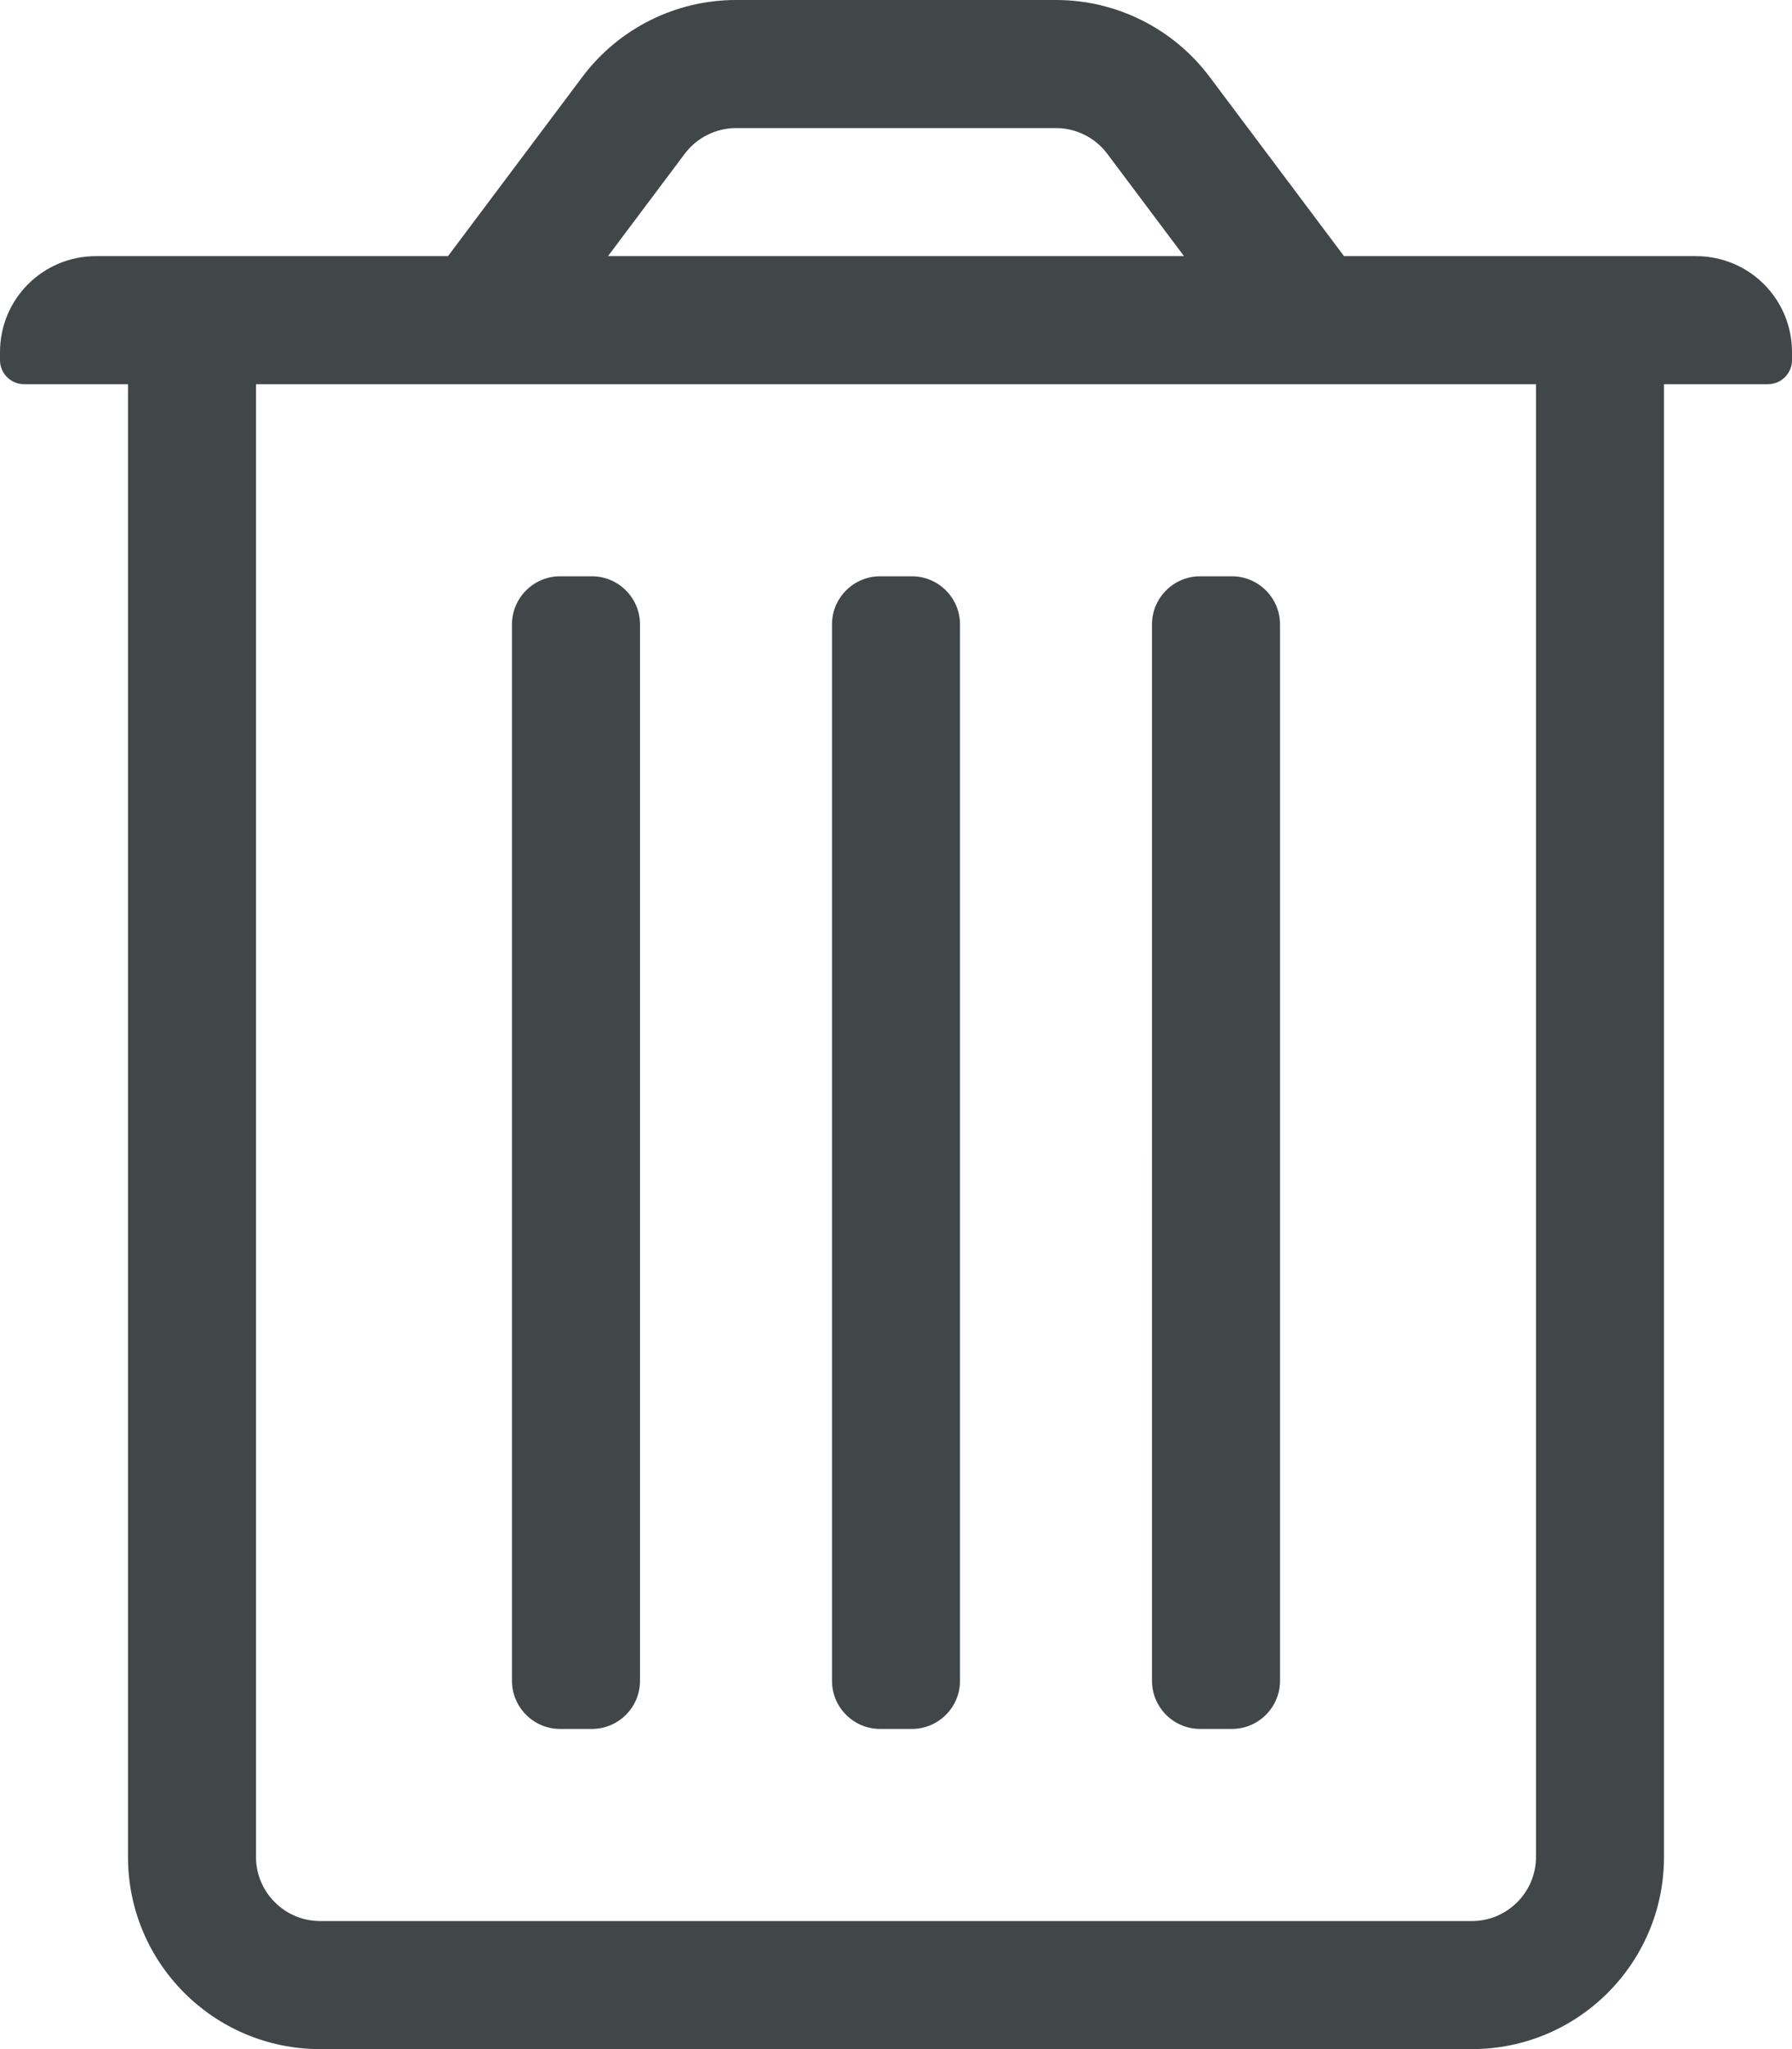 <svg aria-hidden="true" data-prefix="fal" data-icon="trash-alt" role="img" xmlns="http://www.w3.org/2000/svg"
     viewBox="0 0 448 512" class="svg-inline--fa fa-trash-alt fa-w-14 fa-9x">
    <path fill="#414649"
          d="M336 64l-33.6-44.8C293.3 7.1 279.1 0 264 0h-80c-15.1 0-29.3 7.1-38.4 19.2L112 64H24C10.7 64 0 74.7 0 88v2c0 3.3 2.7 6 6 6h26v368c0 26.5 21.5 48 48 48h288c26.5 0 48-21.5 48-48V96h26c3.3 0 6-2.7 6-6v-2c0-13.3-10.7-24-24-24h-88zM184 32h80c5 0 9.8 2.4 12.8 6.4L296 64H152l19.2-25.6c3-4 7.8-6.4 12.8-6.4zm200 432c0 8.8-7.2 16-16 16H80c-8.8 0-16-7.2-16-16V96h320v368zm-176-44V156c0-6.6 5.4-12 12-12h8c6.6 0 12 5.4 12 12v264c0 6.6-5.4 12-12 12h-8c-6.6 0-12-5.4-12-12zm-80 0V156c0-6.6 5.4-12 12-12h8c6.6 0 12 5.4 12 12v264c0 6.6-5.4 12-12 12h-8c-6.6 0-12-5.4-12-12zm160 0V156c0-6.6 5.4-12 12-12h8c6.6 0 12 5.4 12 12v264c0 6.6-5.4 12-12 12h-8c-6.6 0-12-5.4-12-12z"
          class=""></path>
</svg>